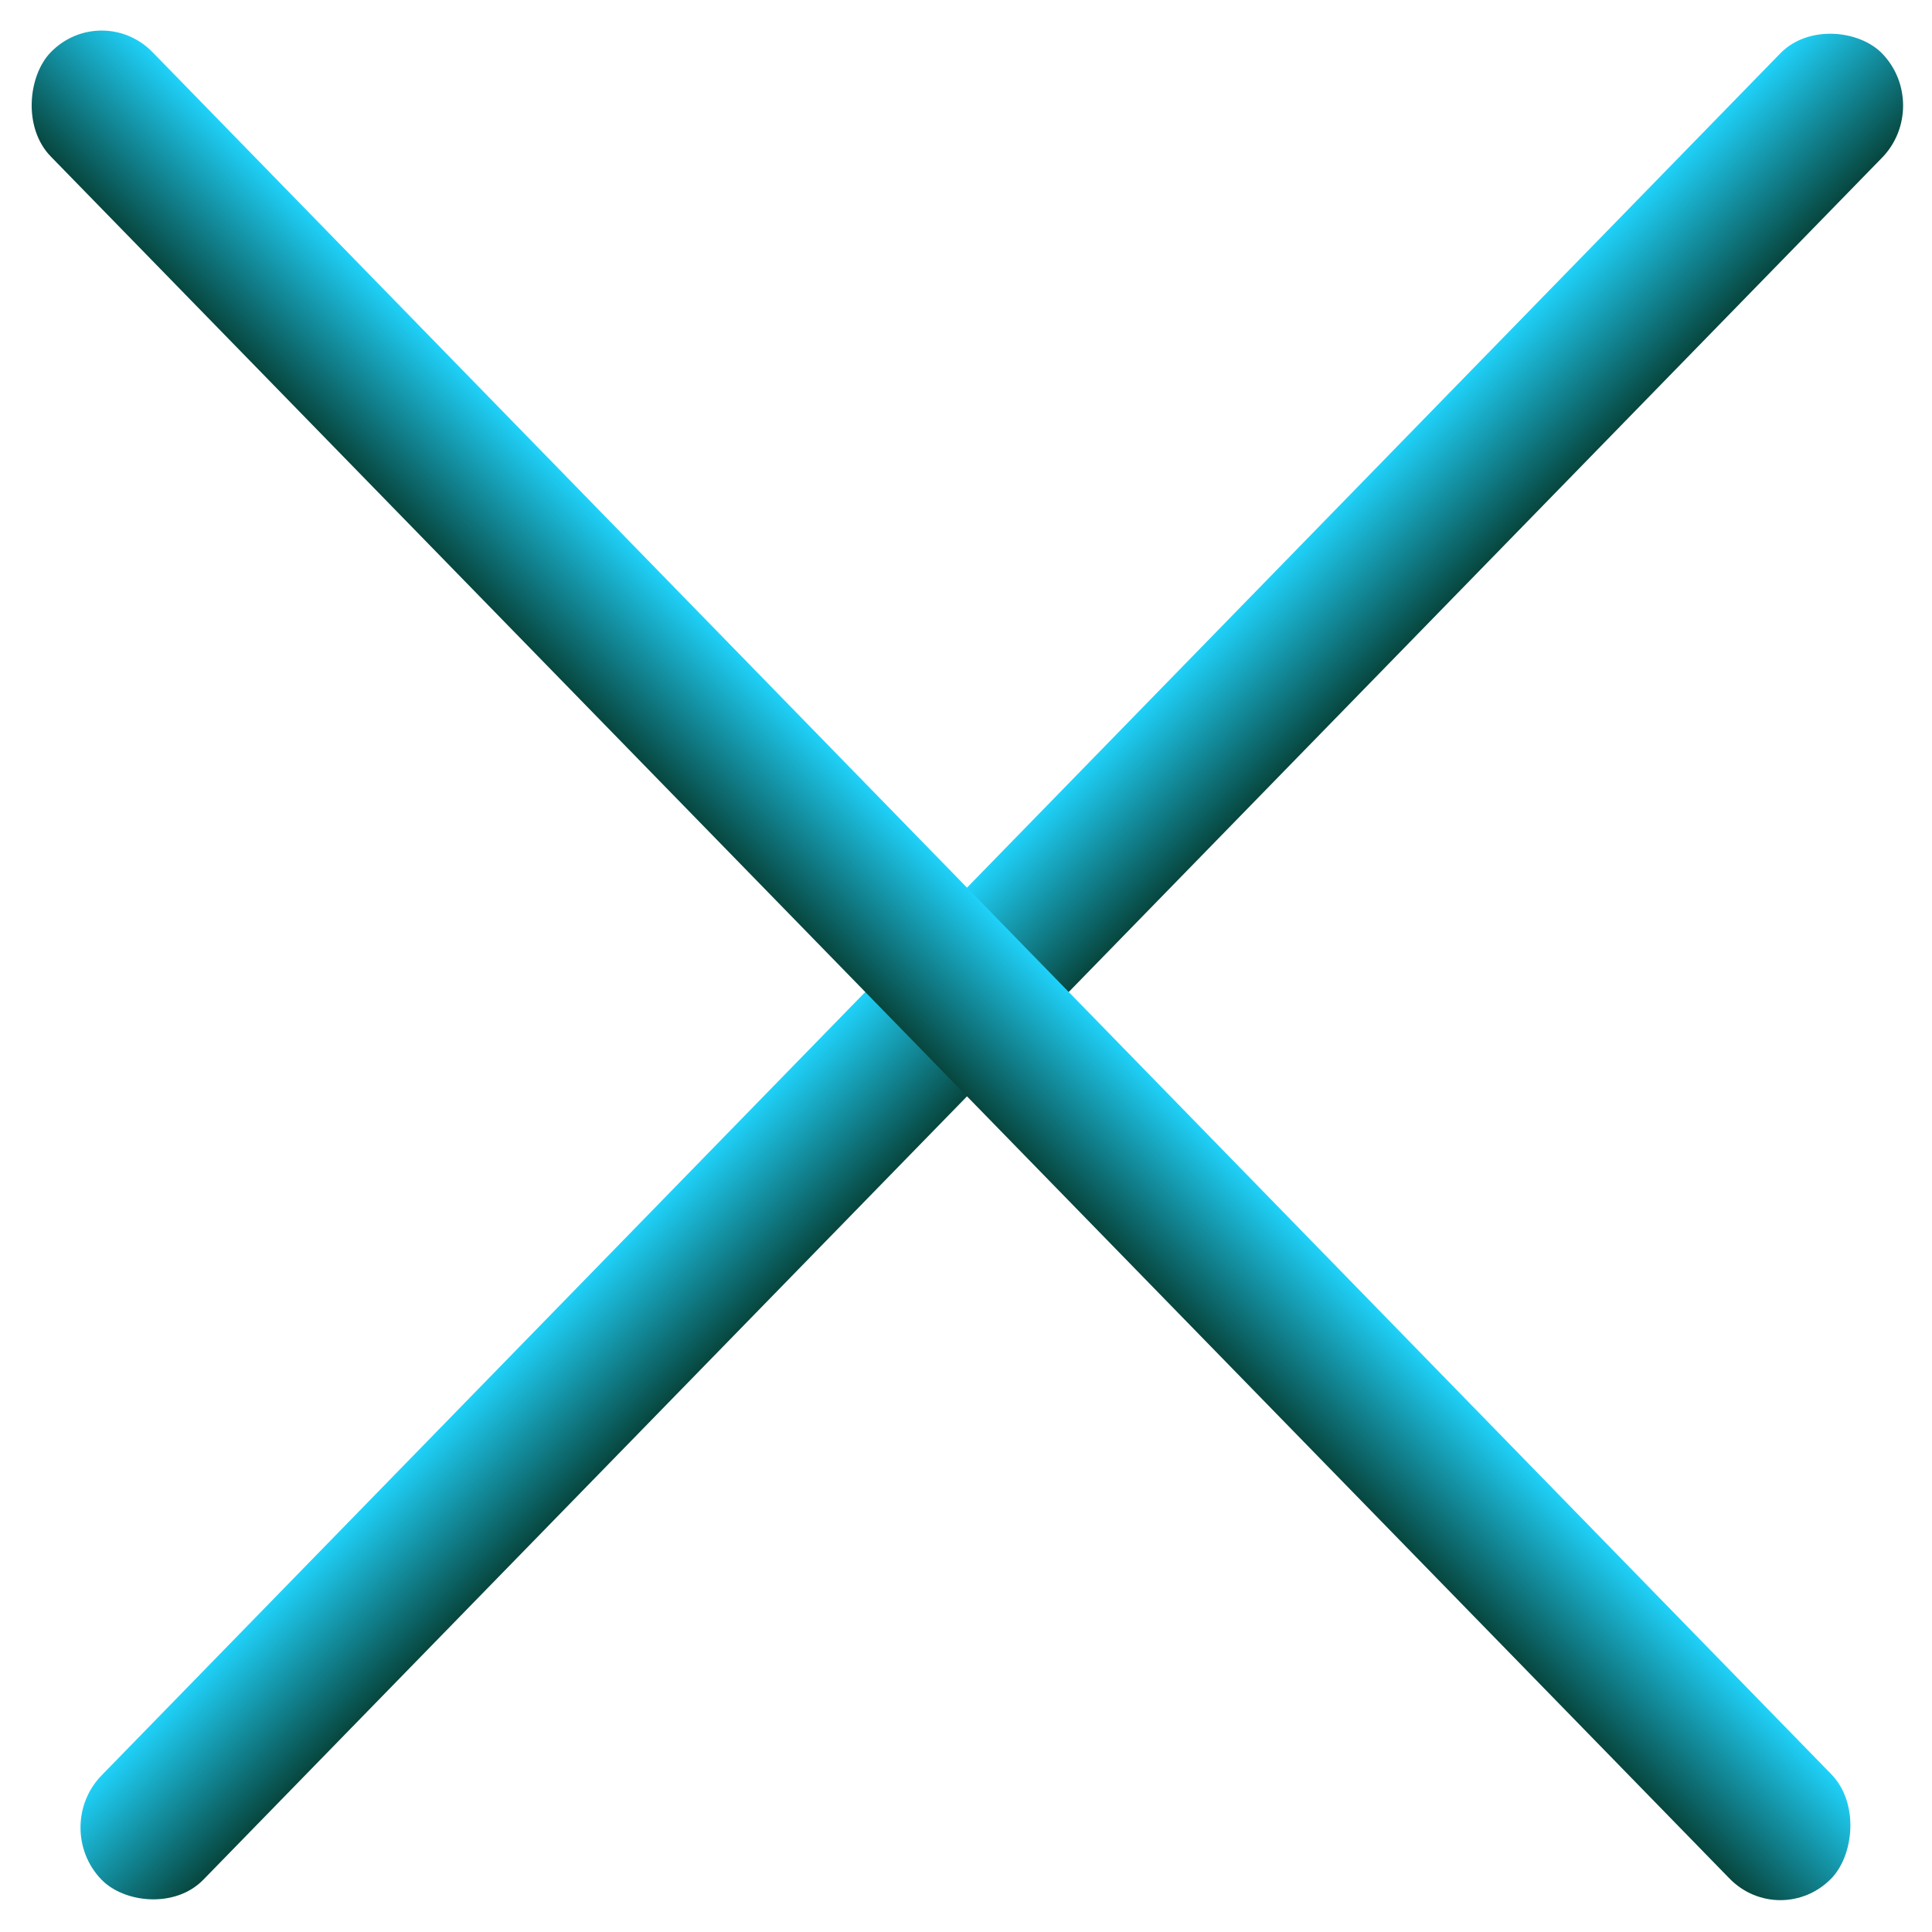 <svg width="32" height="32" viewBox="0 0 32 32" fill="none" xmlns="http://www.w3.org/2000/svg">
<g id="Group 280">
<rect id="Rectangle 96" width="42.249" height="2.414" rx="1.207" transform="matrix(0.698 -0.716 0.698 0.716 0.84 30.27)" fill="url(#paint0_linear_3114_1486)"/>
<rect id="Rectangle 97" width="42.249" height="2.414" rx="1.207" transform="matrix(0.698 0.716 -0.698 0.716 1.684 0)" fill="url(#paint1_linear_3114_1486)"/>
</g>
<defs>
<linearGradient id="paint0_linear_3114_1486" x1="21.125" y1="0" x2="21.125" y2="2.414" gradientUnits="userSpaceOnUse">
<stop stop-color="#1FD1F9"/>
<stop offset="1" stop-color="#07463E"/>
</linearGradient>
<linearGradient id="paint1_linear_3114_1486" x1="21.125" y1="0" x2="21.125" y2="2.414" gradientUnits="userSpaceOnUse">
<stop stop-color="#1FD1F9"/>
<stop offset="1" stop-color="#07463E"/>
</linearGradient>
</defs>
</svg>
